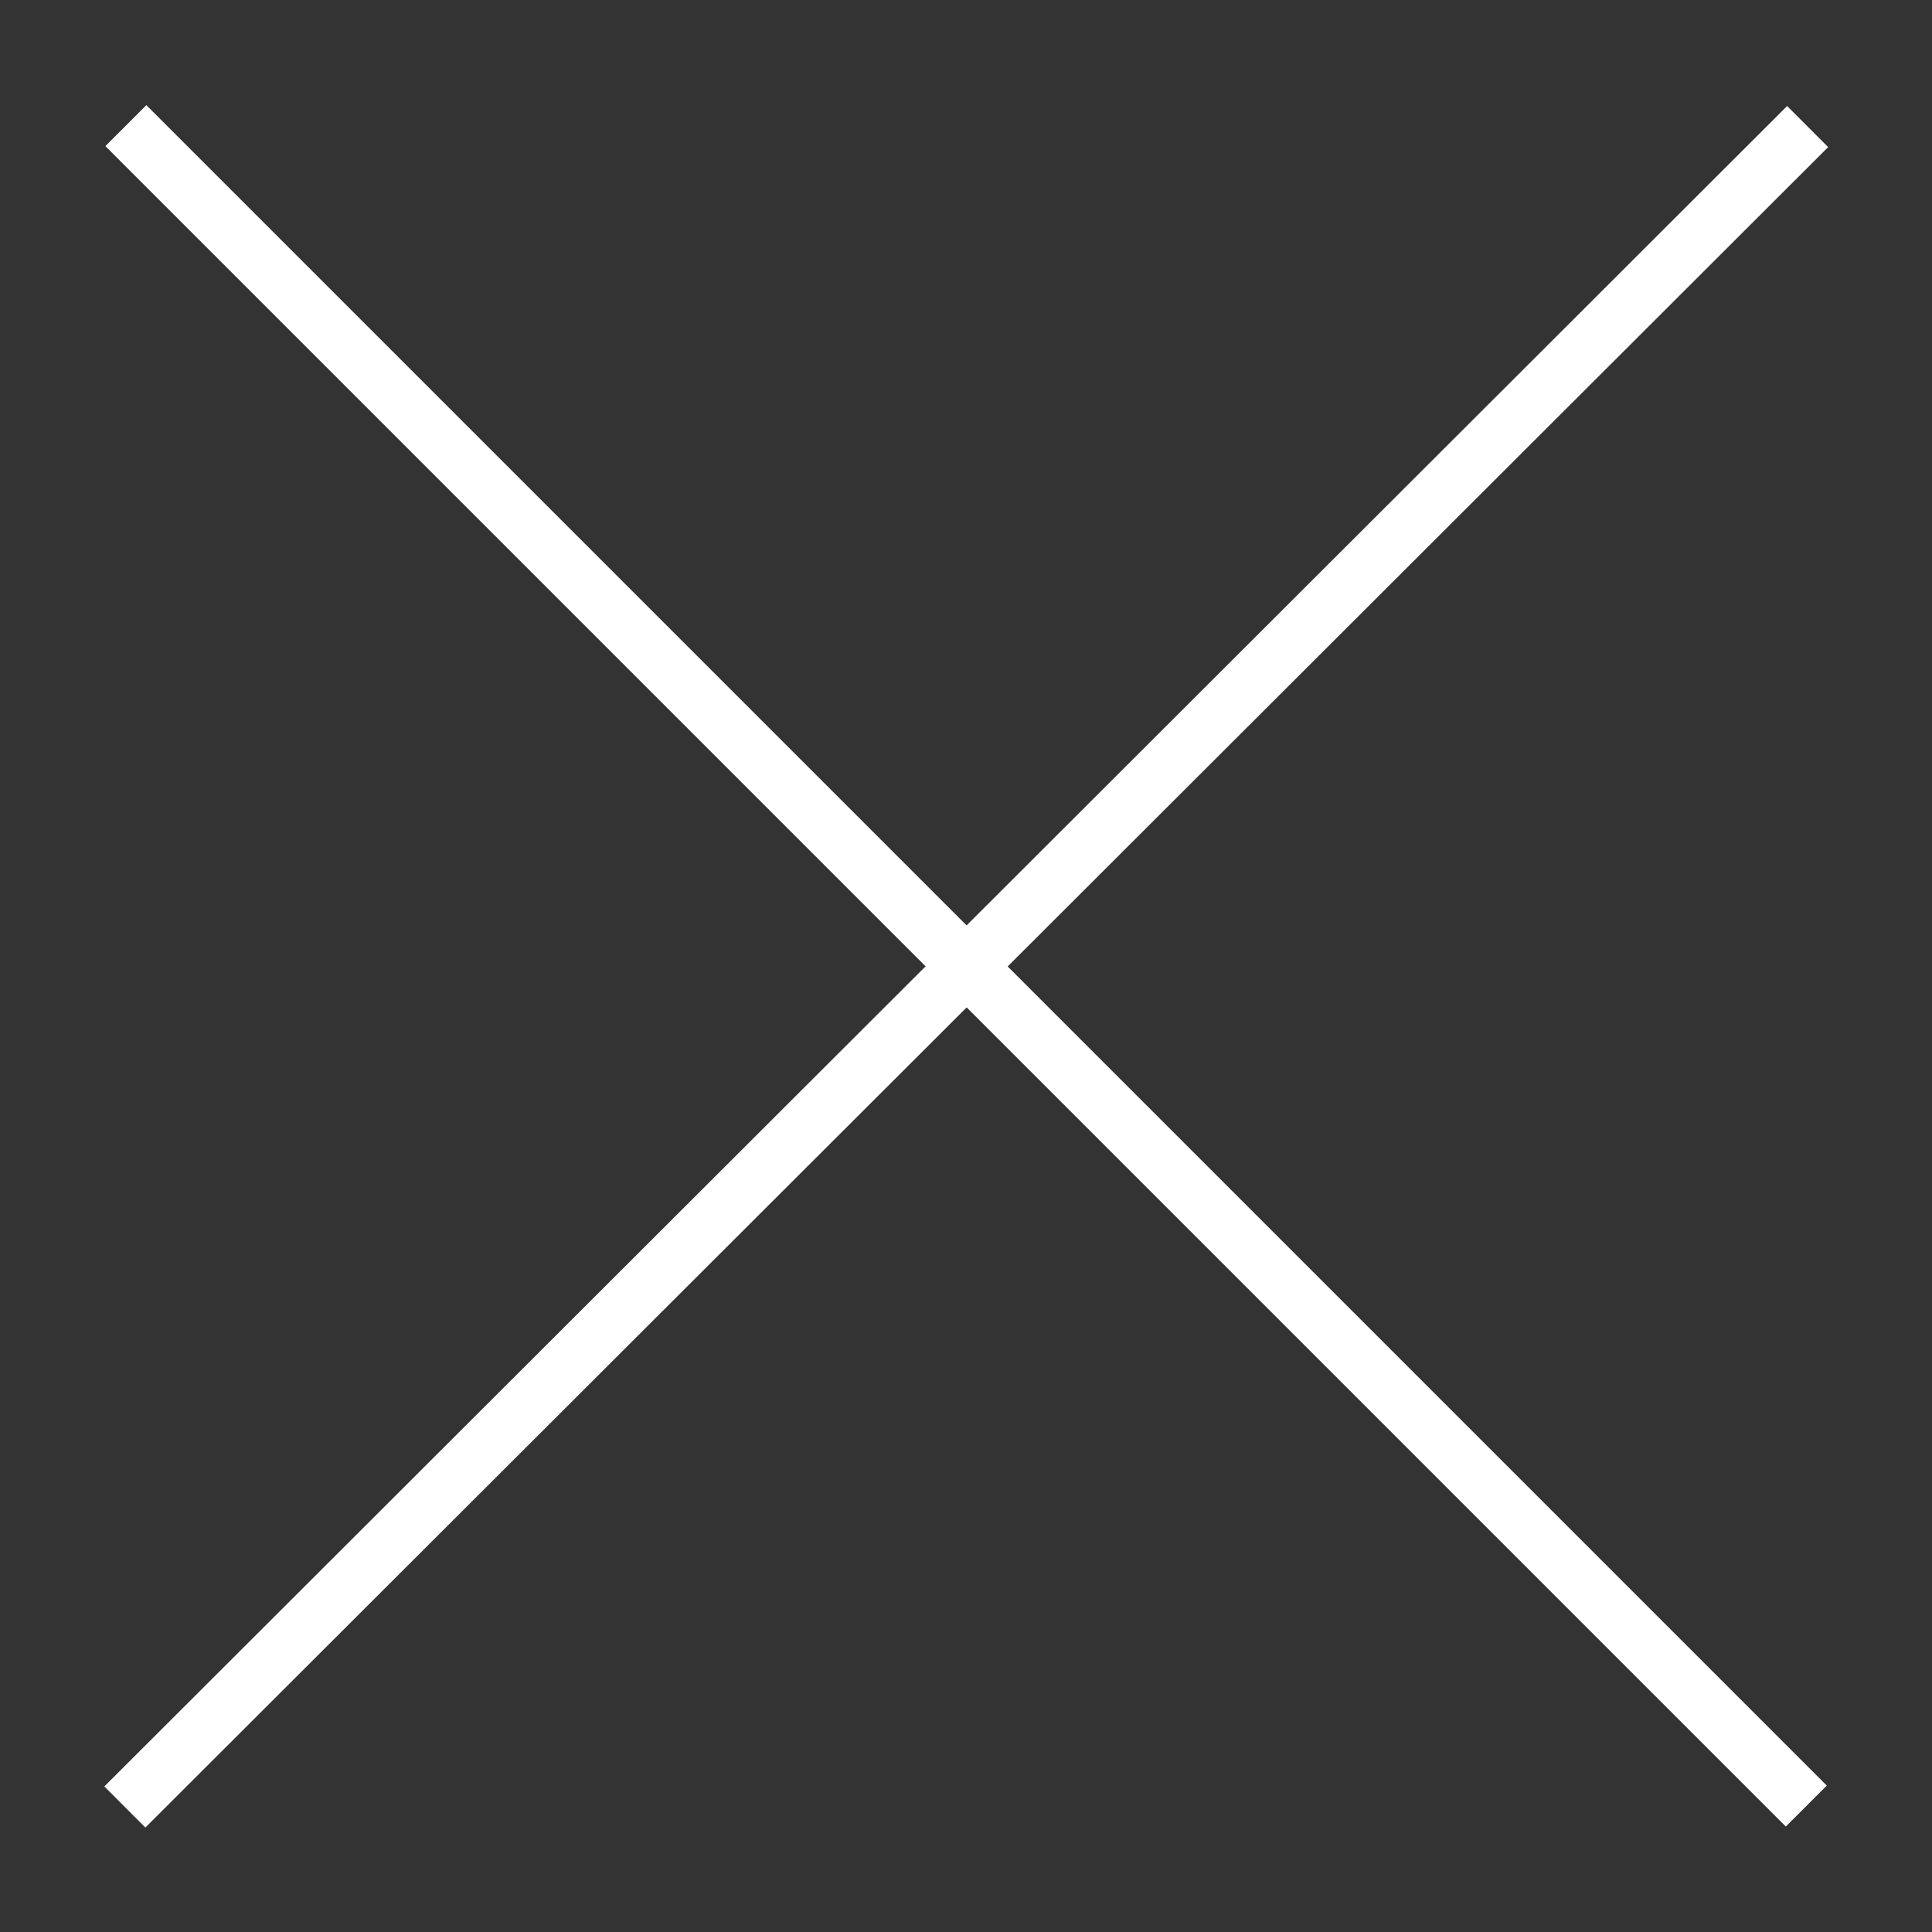 <?xml version="1.0" encoding="utf-8"?>
<!-- Generator: Adobe Illustrator 16.0.0, SVG Export Plug-In . SVG Version: 6.00 Build 0)  -->
<!DOCTYPE svg PUBLIC "-//W3C//DTD SVG 1.1//EN" "http://www.w3.org/Graphics/SVG/1.1/DTD/svg11.dtd">
<svg version="1.1" id="Layer_1" xmlns="http://www.w3.org/2000/svg" xmlns:xlink="http://www.w3.org/1999/xlink" x="0px" y="0px"
	 width="25px" height="25px" viewBox="0 0 25 25" enable-background="new 0 0 25 25" xml:space="preserve">
<rect x="0" y="0" width="25" height="25" fill="#333333" stroke="none"/>
<rect x="-2.878" y="12.125" transform="matrix(0.707 0.707 -0.707 0.707 12.501 -5.177)" fill="#FFFFFF" width="30.756" height="0.75"/>
<rect x="12.124" y="-2.878" transform="matrix(0.707 0.708 -0.708 0.707 12.516 -5.177)" fill="#FFFFFF" width="0.751" height="30.756"/>
</svg>
